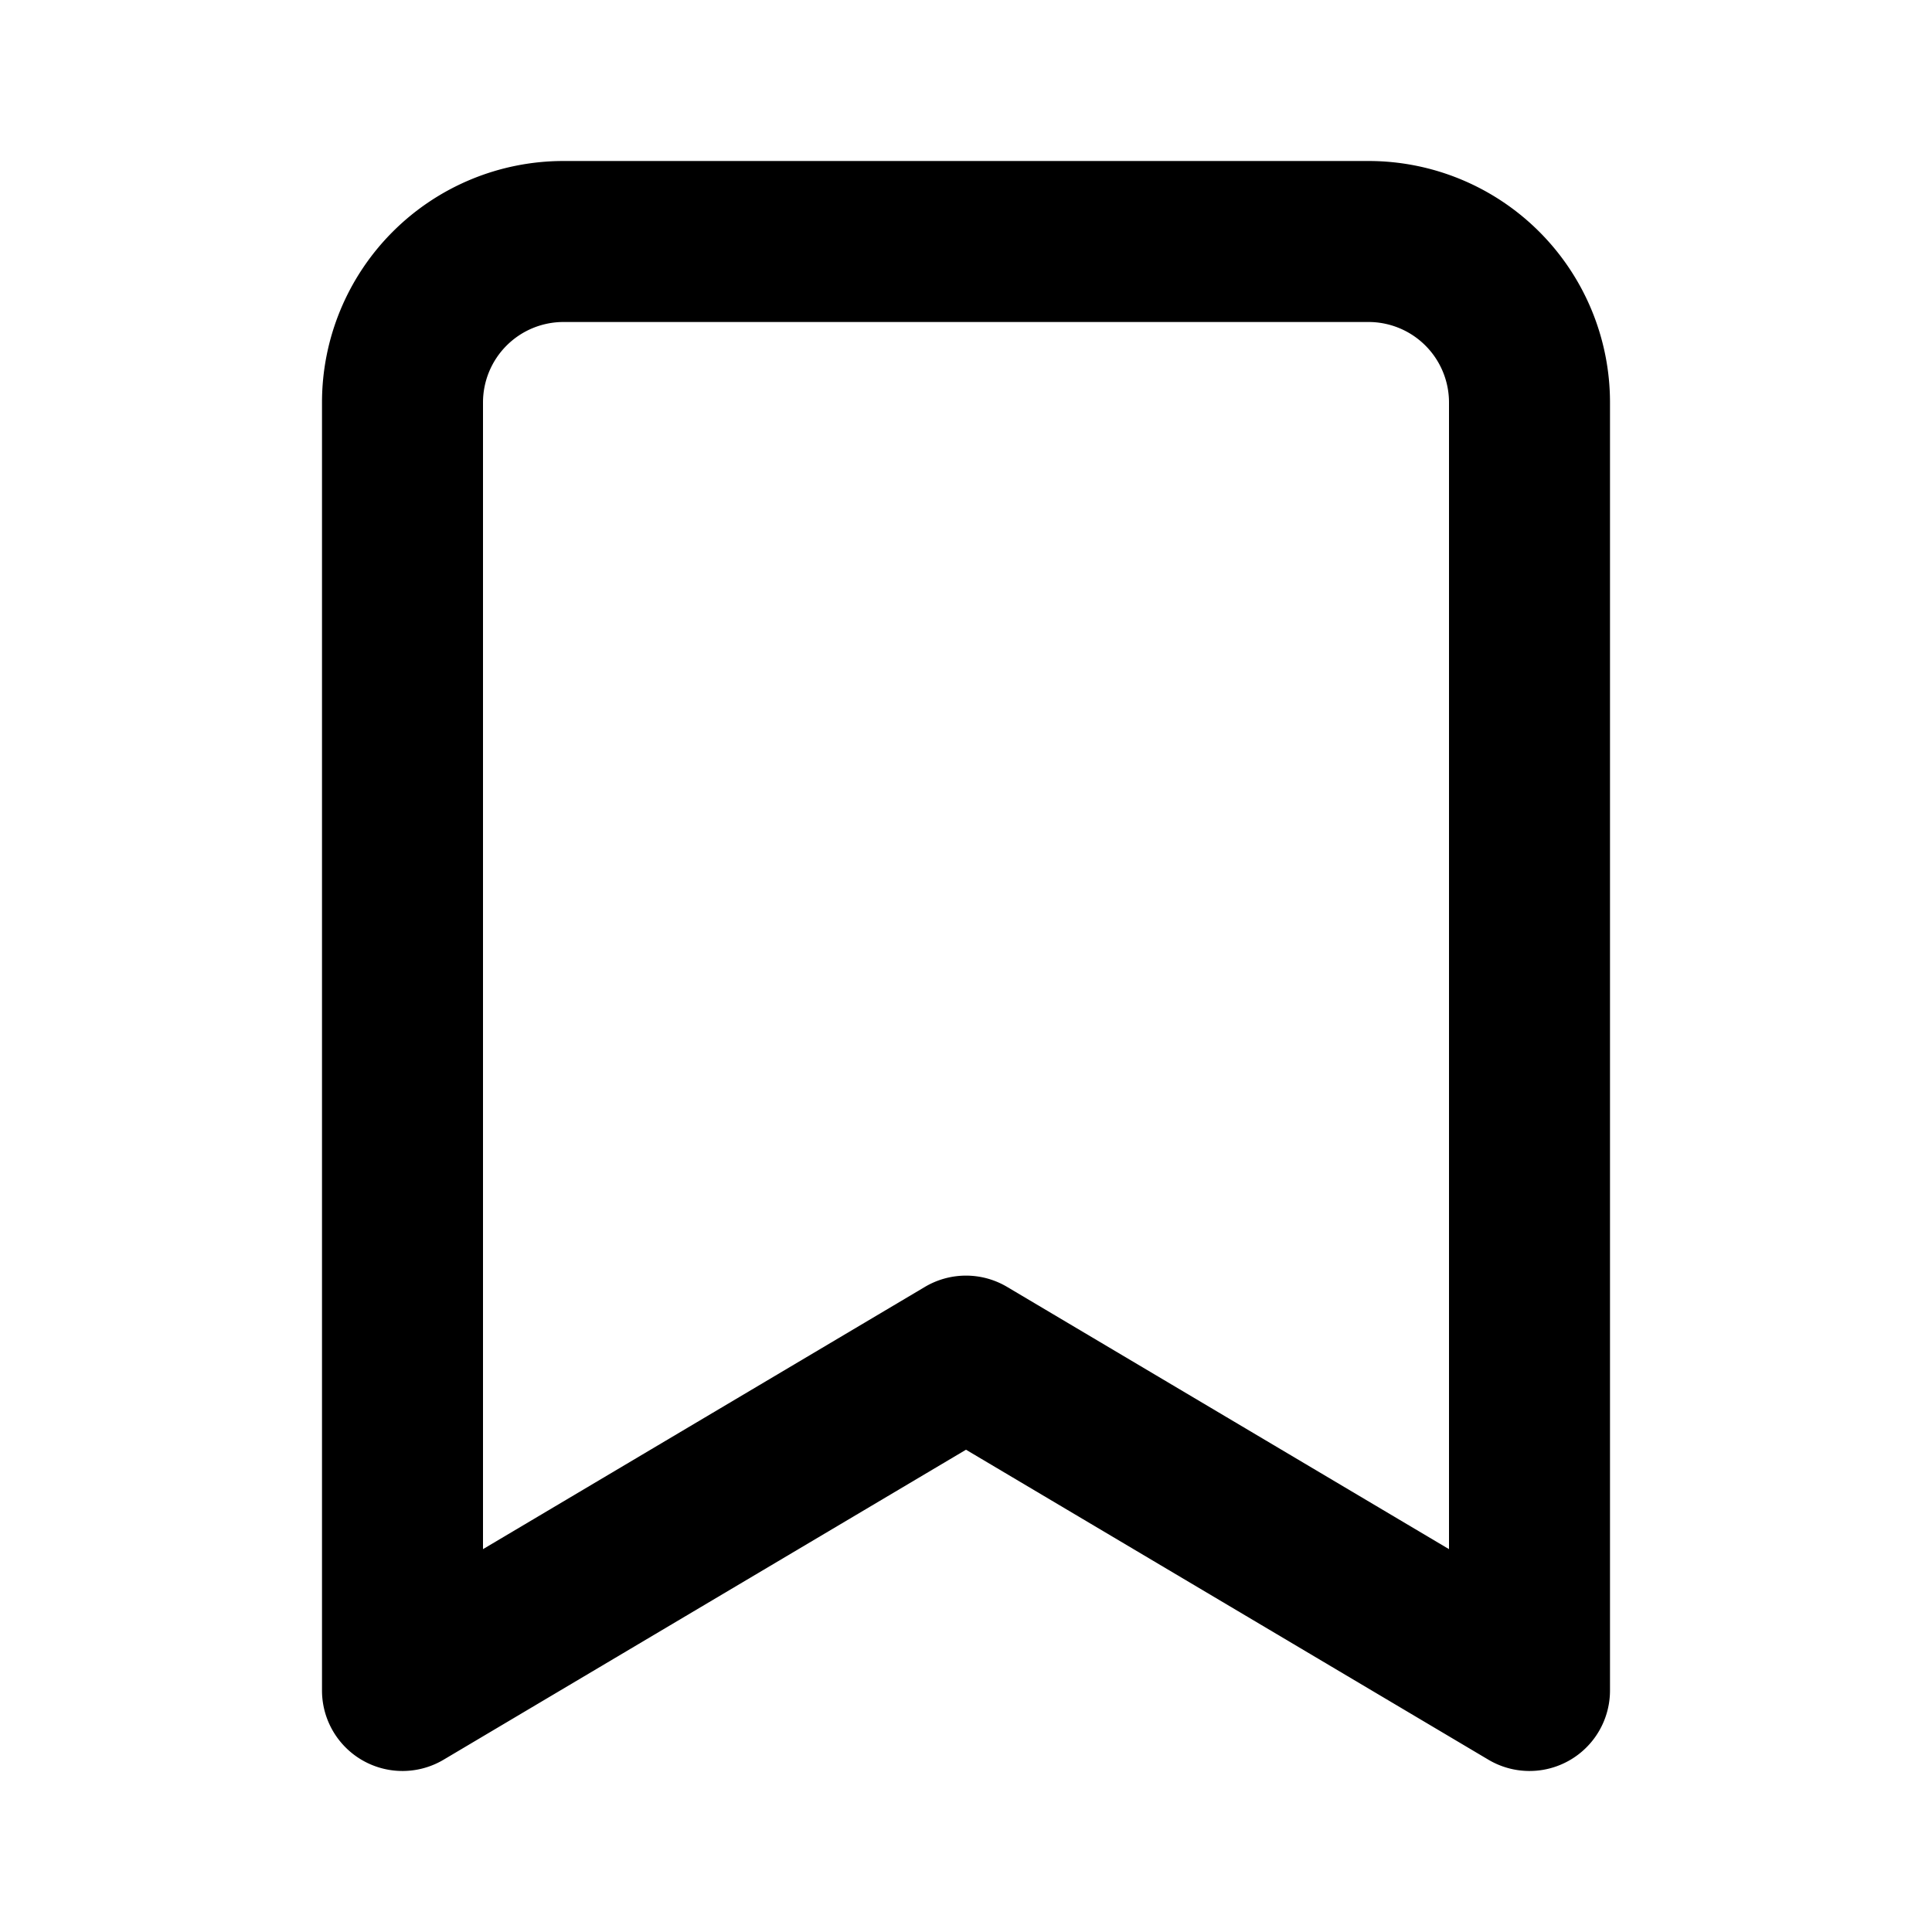 <svg xmlns="http://www.w3.org/2000/svg" viewBox="0 0 24 24" fill="currentColor">
  <path _ngcontent-ng-c1909134112="" fill-rule="evenodd" clip-rule="evenodd" style="color: inherit" d="M7 4a1 1 0 0 0-1 1v14.244l5.49-3.258a1 1 0 0 1 1.02 0L18 19.244V5a1 1 0 0 0-1-1H7ZM4 5a3 3 0 0 1 3-3h10a3 3 0 0 1 3 3v16a1 1 0 0 1-1.51.86L12 18.009 5.51 21.86A1 1 0 0 1 4 21V5Z" />
</svg>